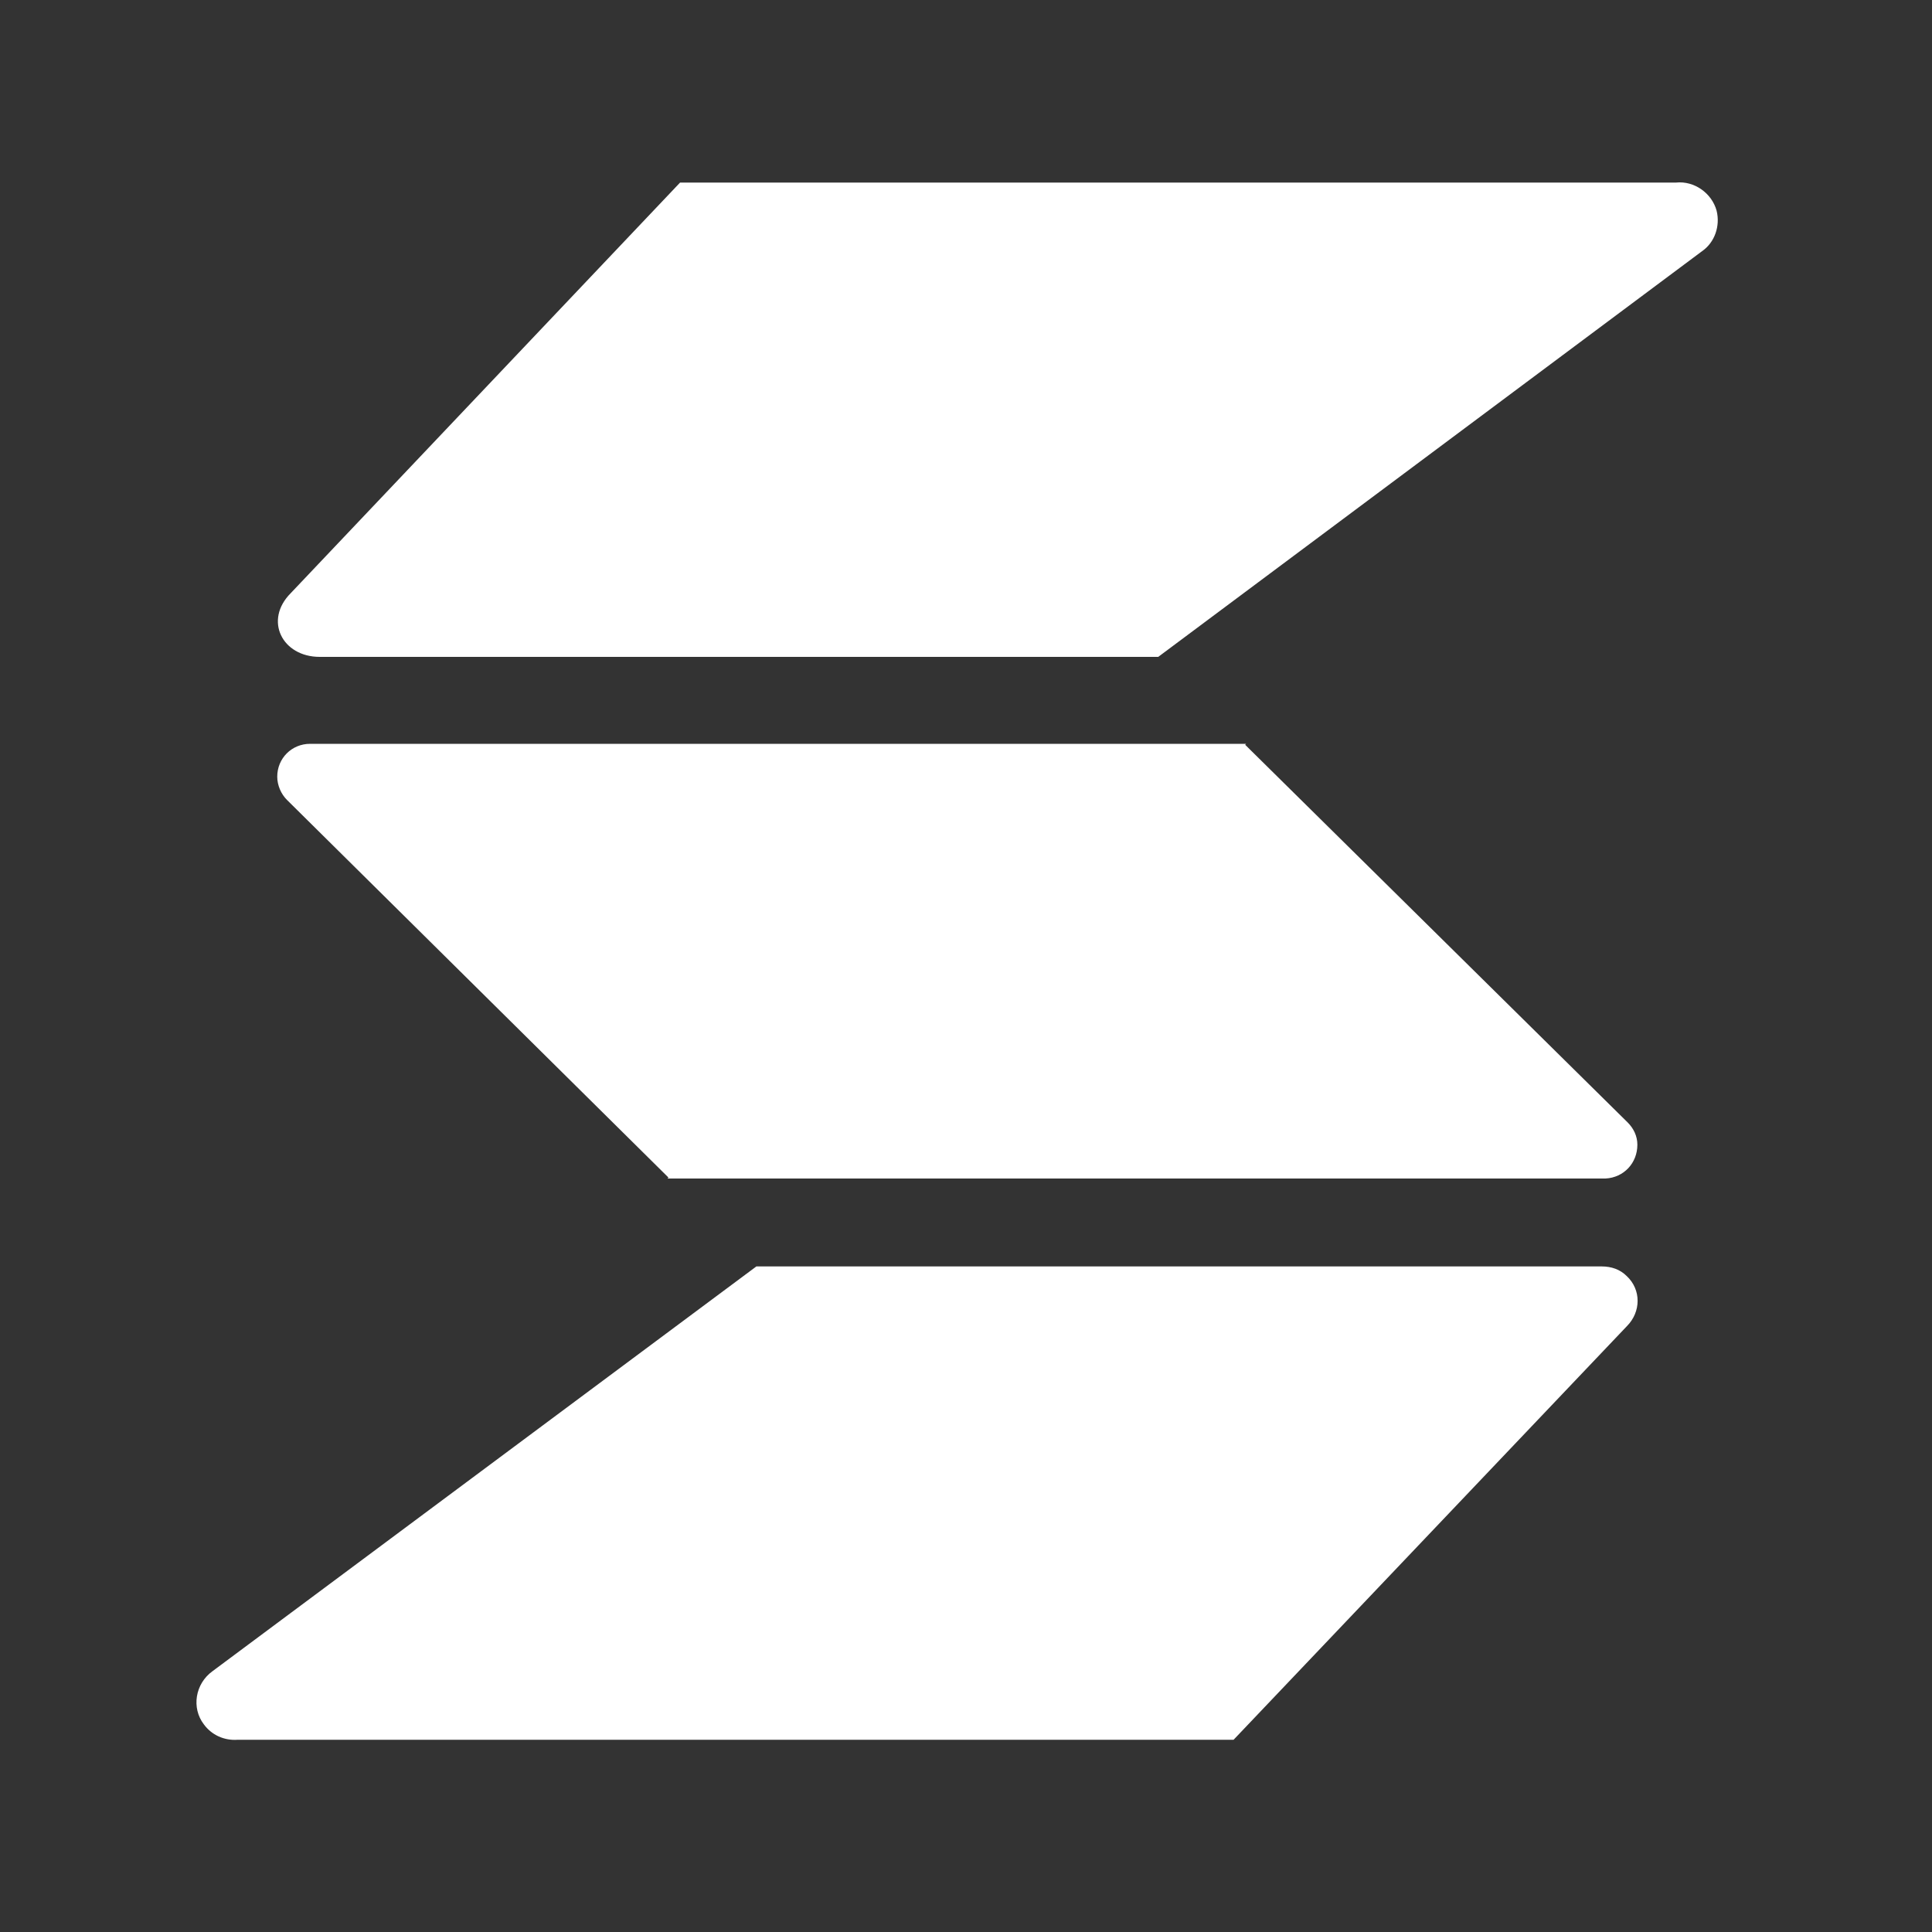 <svg enable-background="new 0 0 200 200" viewBox="0 0 200 200" xmlns="http://www.w3.org/2000/svg"><rect x="0" y="0" width="200" height="200" fill="#333333" stroke="none"/><g fill="#fff"><path d="m177.7 21.8c-.5-1.8-2.3-3.1-4.2-2.9h-103.1l-40.3 42.5c-2.8 2.8-.9 6.6 3 6.6h86.8l56.3-42c1.3-.9 1.9-2.6 1.5-4.2z"/><path d="m168.5 116.2-39.6-39.1.1-.1h-96.9c-1.9 0-3.4 1.5-3.4 3.4 0 .9.4 1.8 1 2.4l39.5 39.1-.1.1h97.1c1.9-.1 3.3-1.6 3.3-3.5 0-.9-.4-1.7-1-2.3z"/><path d="m168.4 132.1c-.7-.7-1.6-1-2.6-1h-87.5l-56.3 41.9c-1.8 1.3-2.2 3.8-.9 5.5.8 1.1 2.1 1.7 3.5 1.6h103.1l40.7-42.8c1.5-1.5 1.5-3.8 0-5.2z"/></g></svg>